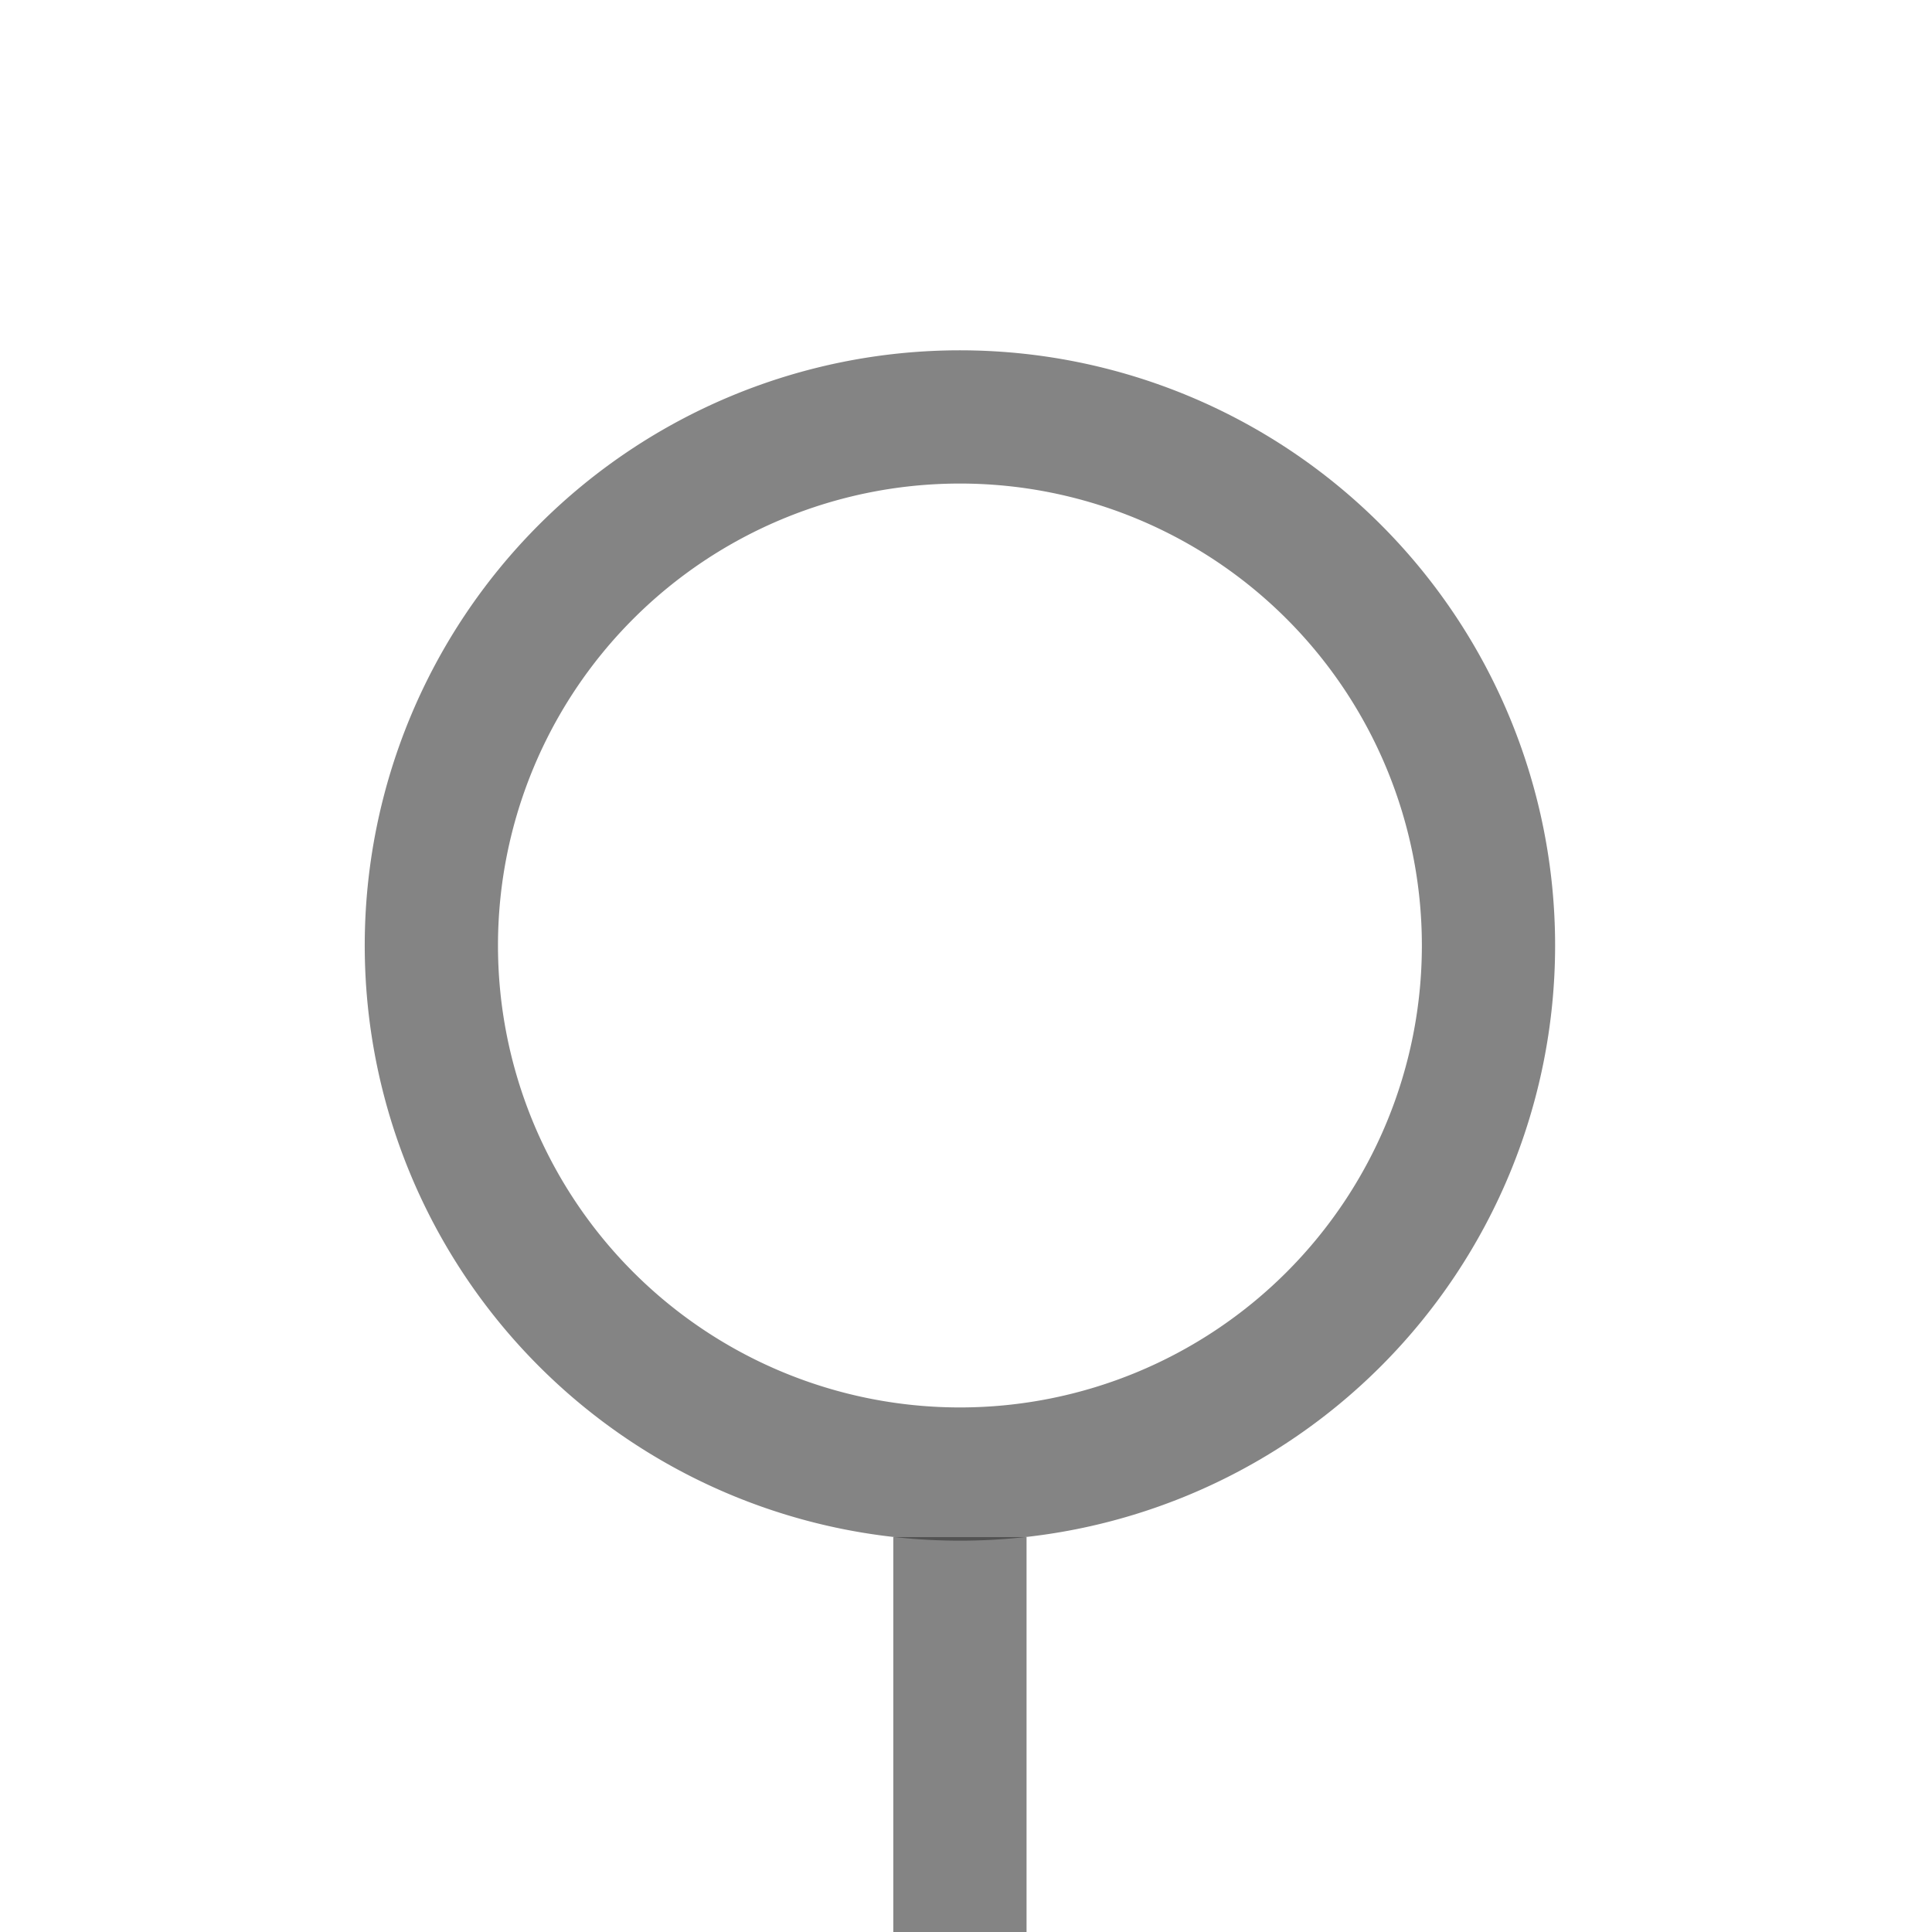 <svg xmlns="http://www.w3.org/2000/svg" xmlns:svg="http://www.w3.org/2000/svg" id="svg3000" width="580" height="580" x="0" y="0" enable-background="new 0 0 580 580" version="1.1" viewBox="0 0 580 580" xml:space="preserve"><path id="path3946" fill="#fff" fill-opacity="0" fill-rule="nonzero" stroke="#333" stroke-dasharray="none" stroke-linecap="square" stroke-linejoin="round" stroke-miterlimit="4" stroke-opacity=".6" stroke-width="40" d="m 506.132,504.308 a 158.679,158.679 0 1 1 -317.358,0 158.679,158.679 0 1 1 317.358,0 z" transform="translate(-59.277,-220.464)"/><path id="path3970" fill="none" stroke="#333" stroke-dasharray="none" stroke-linecap="butt" stroke-linejoin="miter" stroke-miterlimit="4" stroke-opacity=".6" stroke-width="40" d="m 288.176,580 0,-118.553"/></svg>